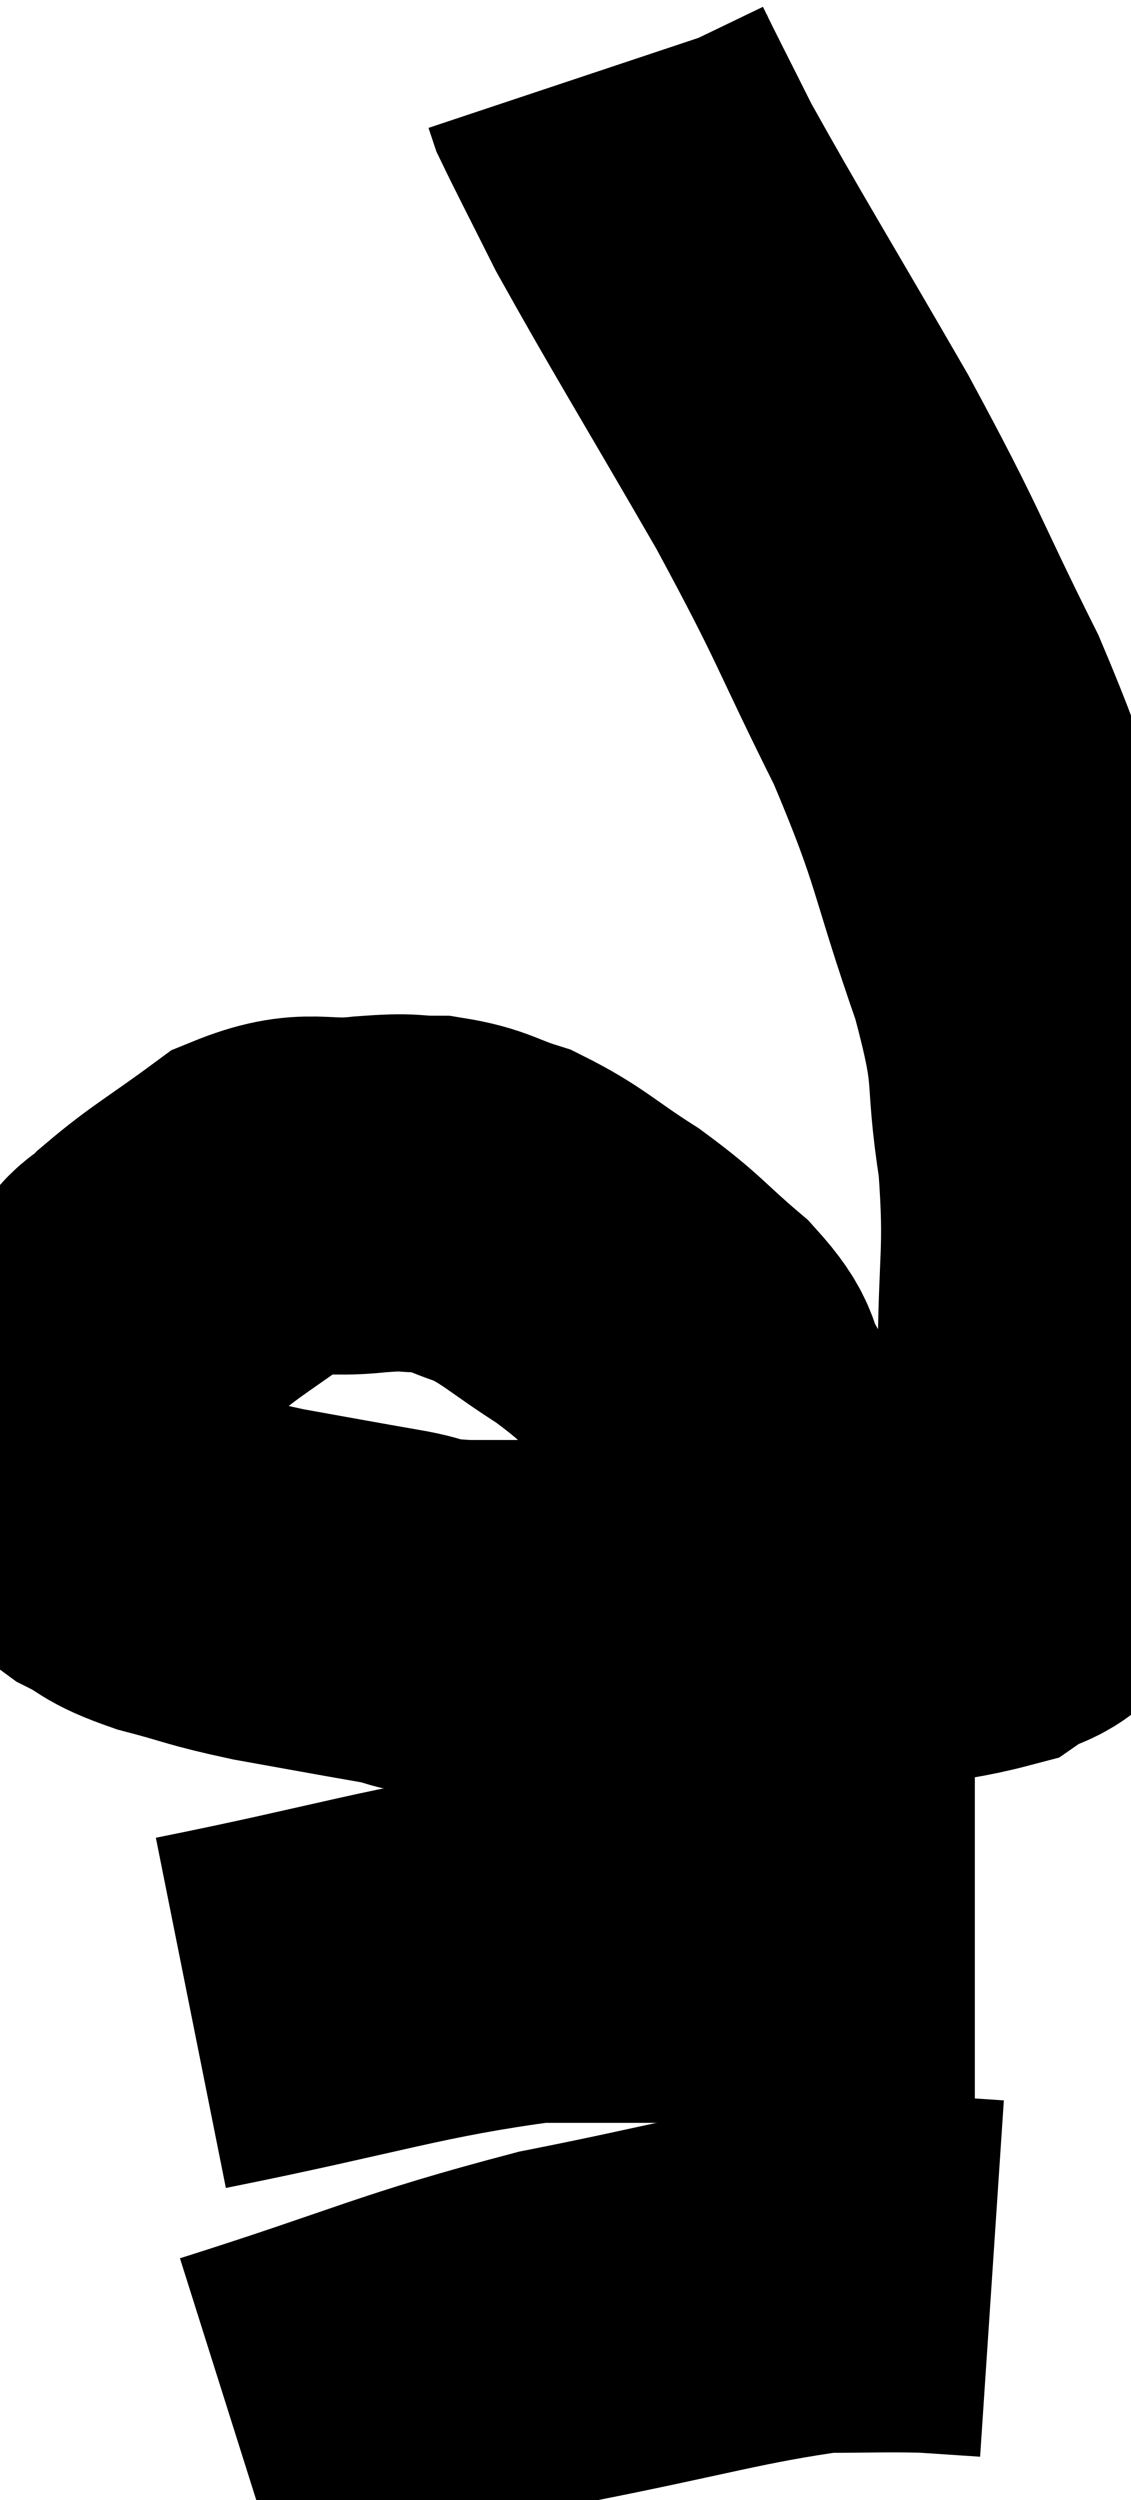 <svg xmlns="http://www.w3.org/2000/svg" viewBox="8.847 6.38 15.84 35" width="15.84" height="35"><path d="M 18.96 28.8 C 18.96 27.9, 18.975 27.675, 18.96 27 C 18.93 26.55, 19.035 26.535, 18.9 26.1 C 18.66 25.68, 18.84 25.725, 18.42 25.26 C 17.82 24.75, 17.85 24.705, 17.22 24.24 C 16.56 23.82, 16.47 23.685, 15.9 23.4 C 15.42 23.25, 15.405 23.175, 14.94 23.1 C 14.49 23.1, 14.655 23.055, 14.04 23.1 C 13.26 23.19, 13.215 22.98, 12.48 23.28 C 11.79 23.79, 11.595 23.88, 11.1 24.3 C 10.8 24.63, 10.8 24.42, 10.5 24.96 C 10.2 25.71, 10.05 25.89, 9.9 26.46 C 9.9 26.85, 9.78 26.91, 9.9 27.24 C 10.14 27.51, 10.05 27.54, 10.38 27.78 C 10.8 27.99, 10.665 28.005, 11.22 28.2 C 11.91 28.38, 11.835 28.395, 12.6 28.56 C 13.44 28.71, 13.59 28.74, 14.28 28.86 C 14.82 28.95, 14.55 28.995, 15.36 29.04 C 16.44 29.04, 16.365 29.04, 17.52 29.04 C 18.75 29.04, 18.705 29.13, 19.98 29.04 C 21.3 28.86, 21.765 28.905, 22.62 28.68 C 23.01 28.41, 23.145 28.545, 23.4 28.14 C 23.52 27.6, 23.58 27.72, 23.64 27.06 C 23.64 26.28, 23.64 26.625, 23.64 25.5 C 23.64 24.03, 23.745 23.955, 23.64 22.56 C 23.43 21.24, 23.64 21.48, 23.22 19.92 C 22.59 18.12, 22.71 18.09, 21.96 16.32 C 21.09 14.58, 21.21 14.67, 20.22 12.84 C 19.11 10.92, 18.735 10.32, 18 9 C 17.64 8.28, 17.475 7.965, 17.28 7.56 C 17.25 7.47, 17.235 7.425, 17.22 7.38 L 17.22 7.38" fill="none" stroke="black" stroke-width="5"></path><path d="M 11.52 34.56 C 13.92 34.08, 14.52 33.84, 16.32 33.6 C 17.52 33.6, 17.34 33.6, 18.72 33.6 C 20.28 33.6, 20.895 33.6, 21.84 33.6 C 22.17 33.6, 22.335 33.6, 22.5 33.6 L 22.5 33.6" fill="none" stroke="black" stroke-width="5"></path><path d="M 12.12 40.38 C 14.4 39.66, 14.625 39.48, 16.68 38.94 C 18.51 38.58, 19.05 38.4, 20.34 38.22 C 21.09 38.22, 21.24 38.205, 21.84 38.22 L 22.74 38.28" fill="none" stroke="black" stroke-width="5"></path></svg>